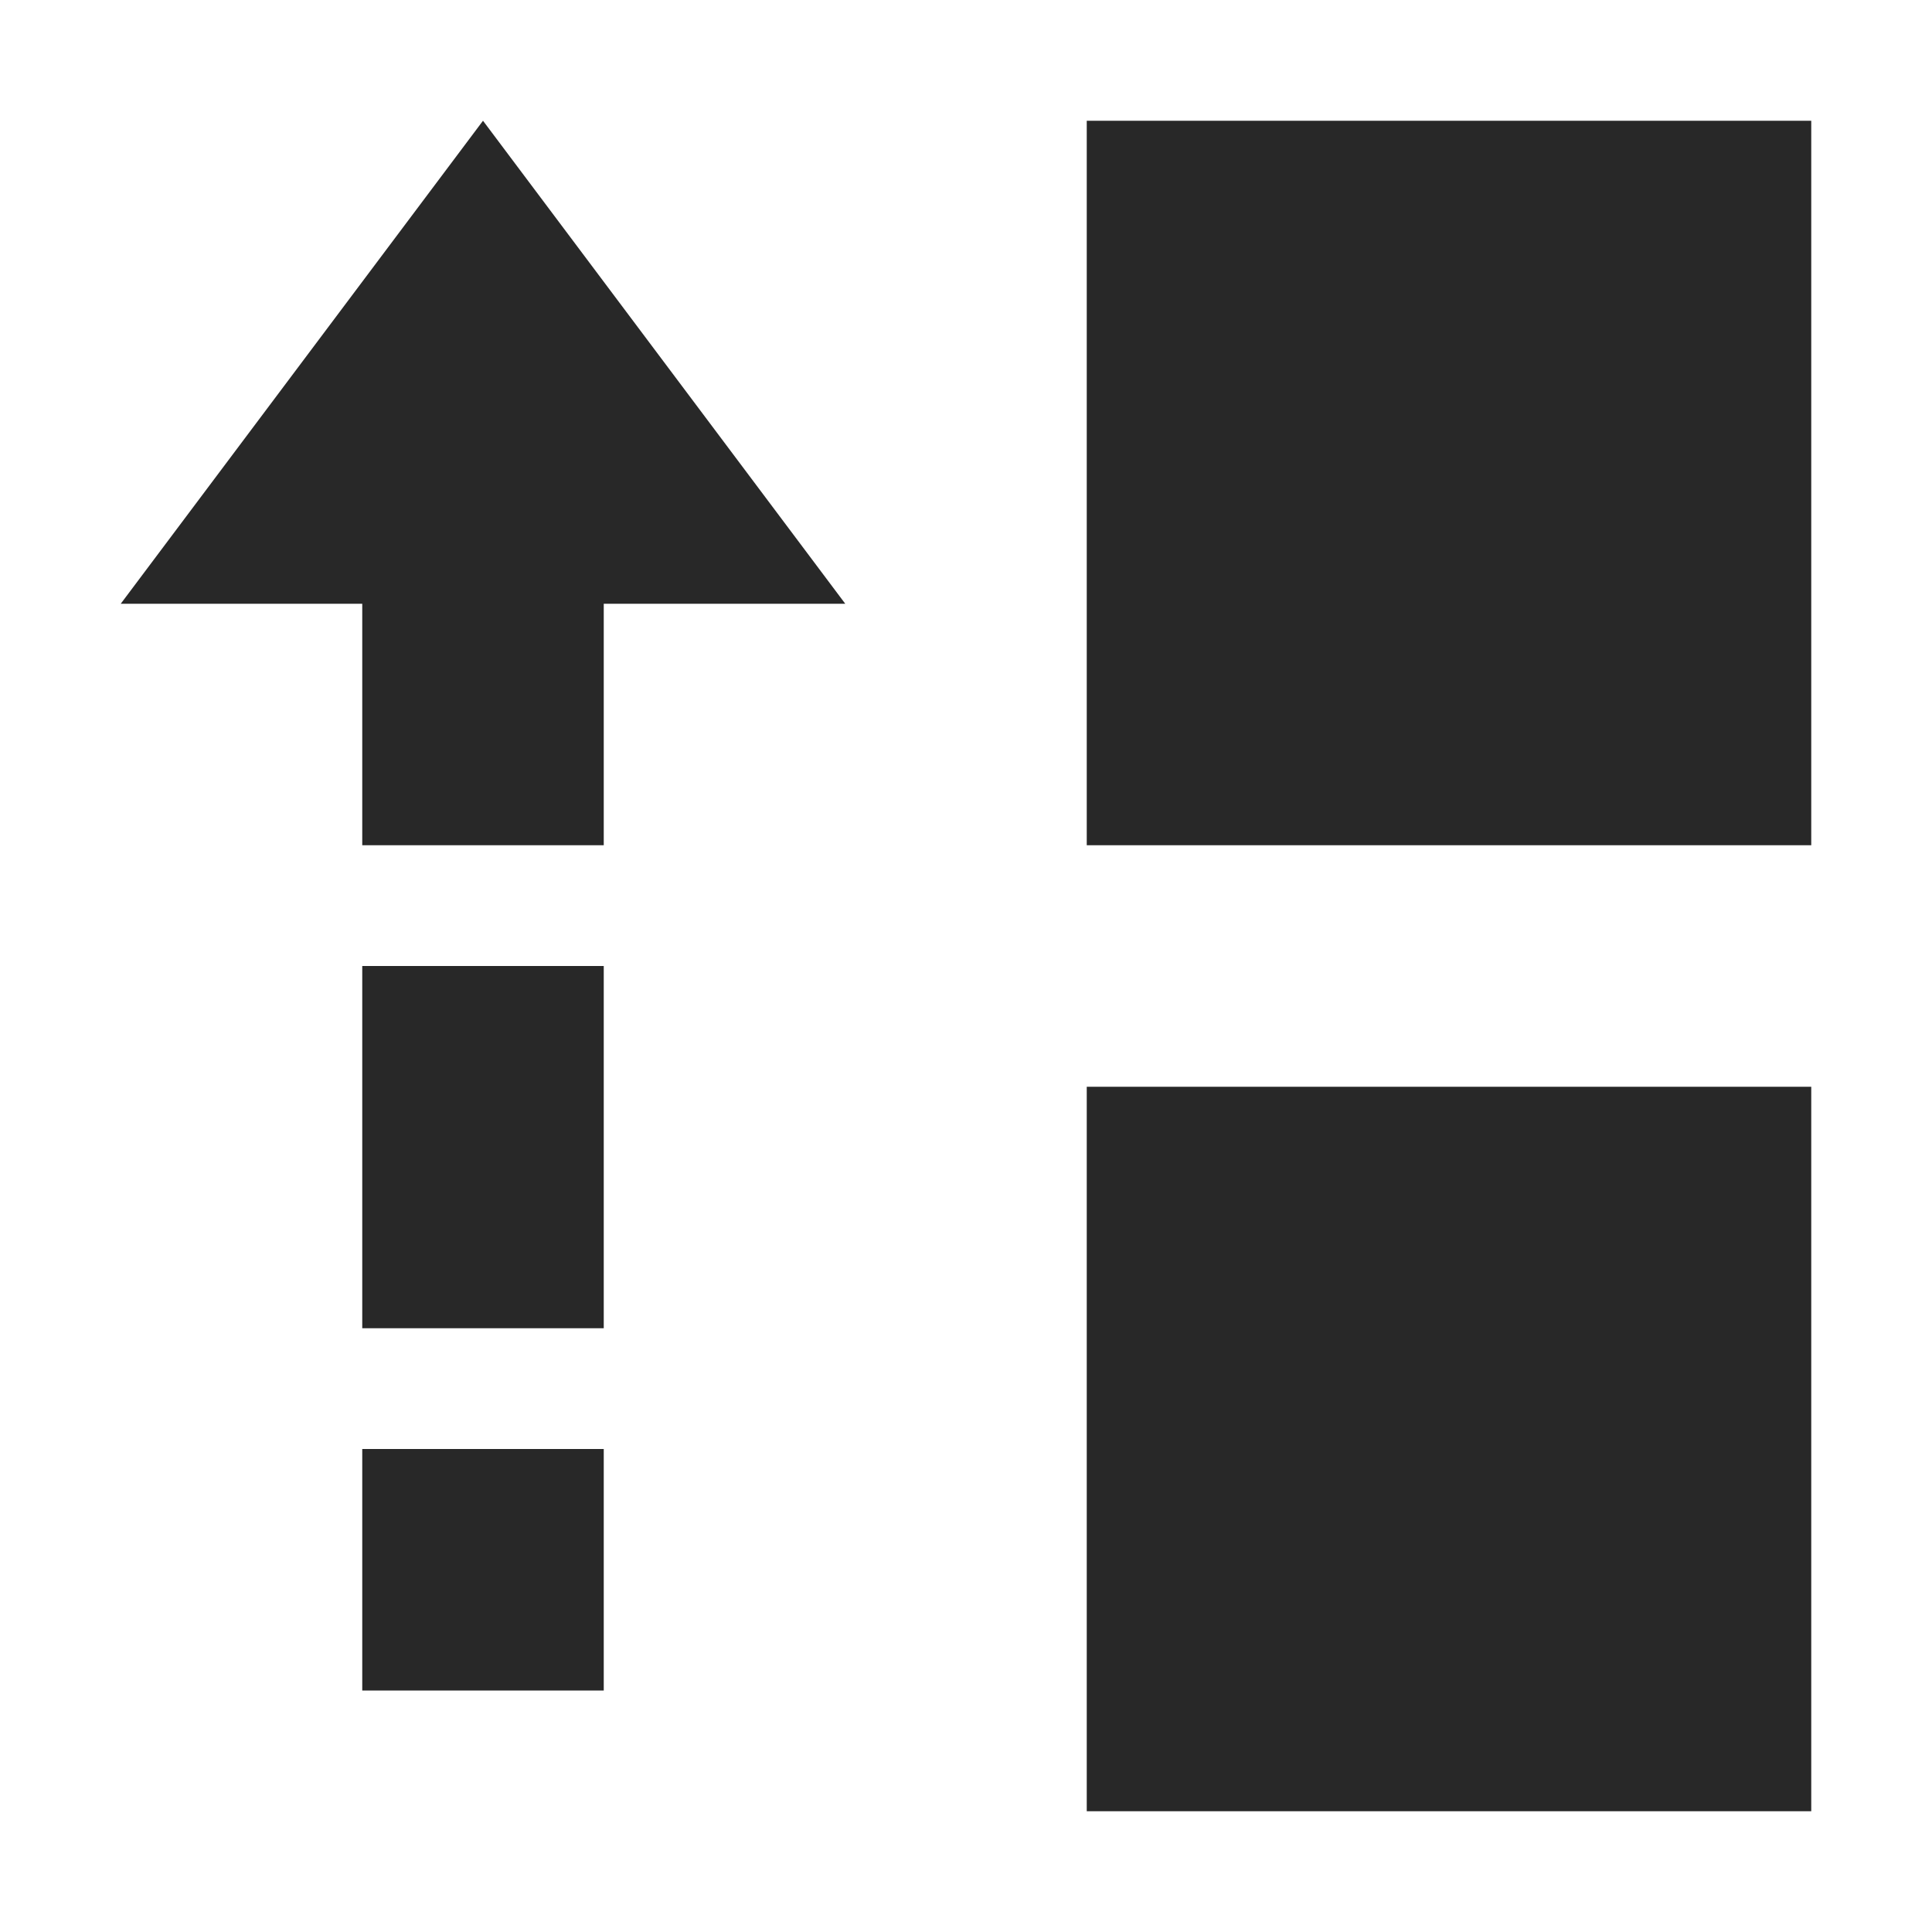 <svg width="16" height="16" version="1.1" xmlns="http://www.w3.org/2000/svg">
  <defs>
    <style id="current-color-scheme" type="text/css">.ColorScheme-Text { color:#282828; } .ColorScheme-Highlight { color:#458588; }</style>
  </defs>
  <path class="ColorScheme-Text" d="m4 1-3 4h2v2h2v-2h2zm5 0v6h6v-6zm-6 7v3h2v-3zm6 1v6h6v-6zm-6 3v2h2v-2z" fill="currentColor"/>
</svg>
